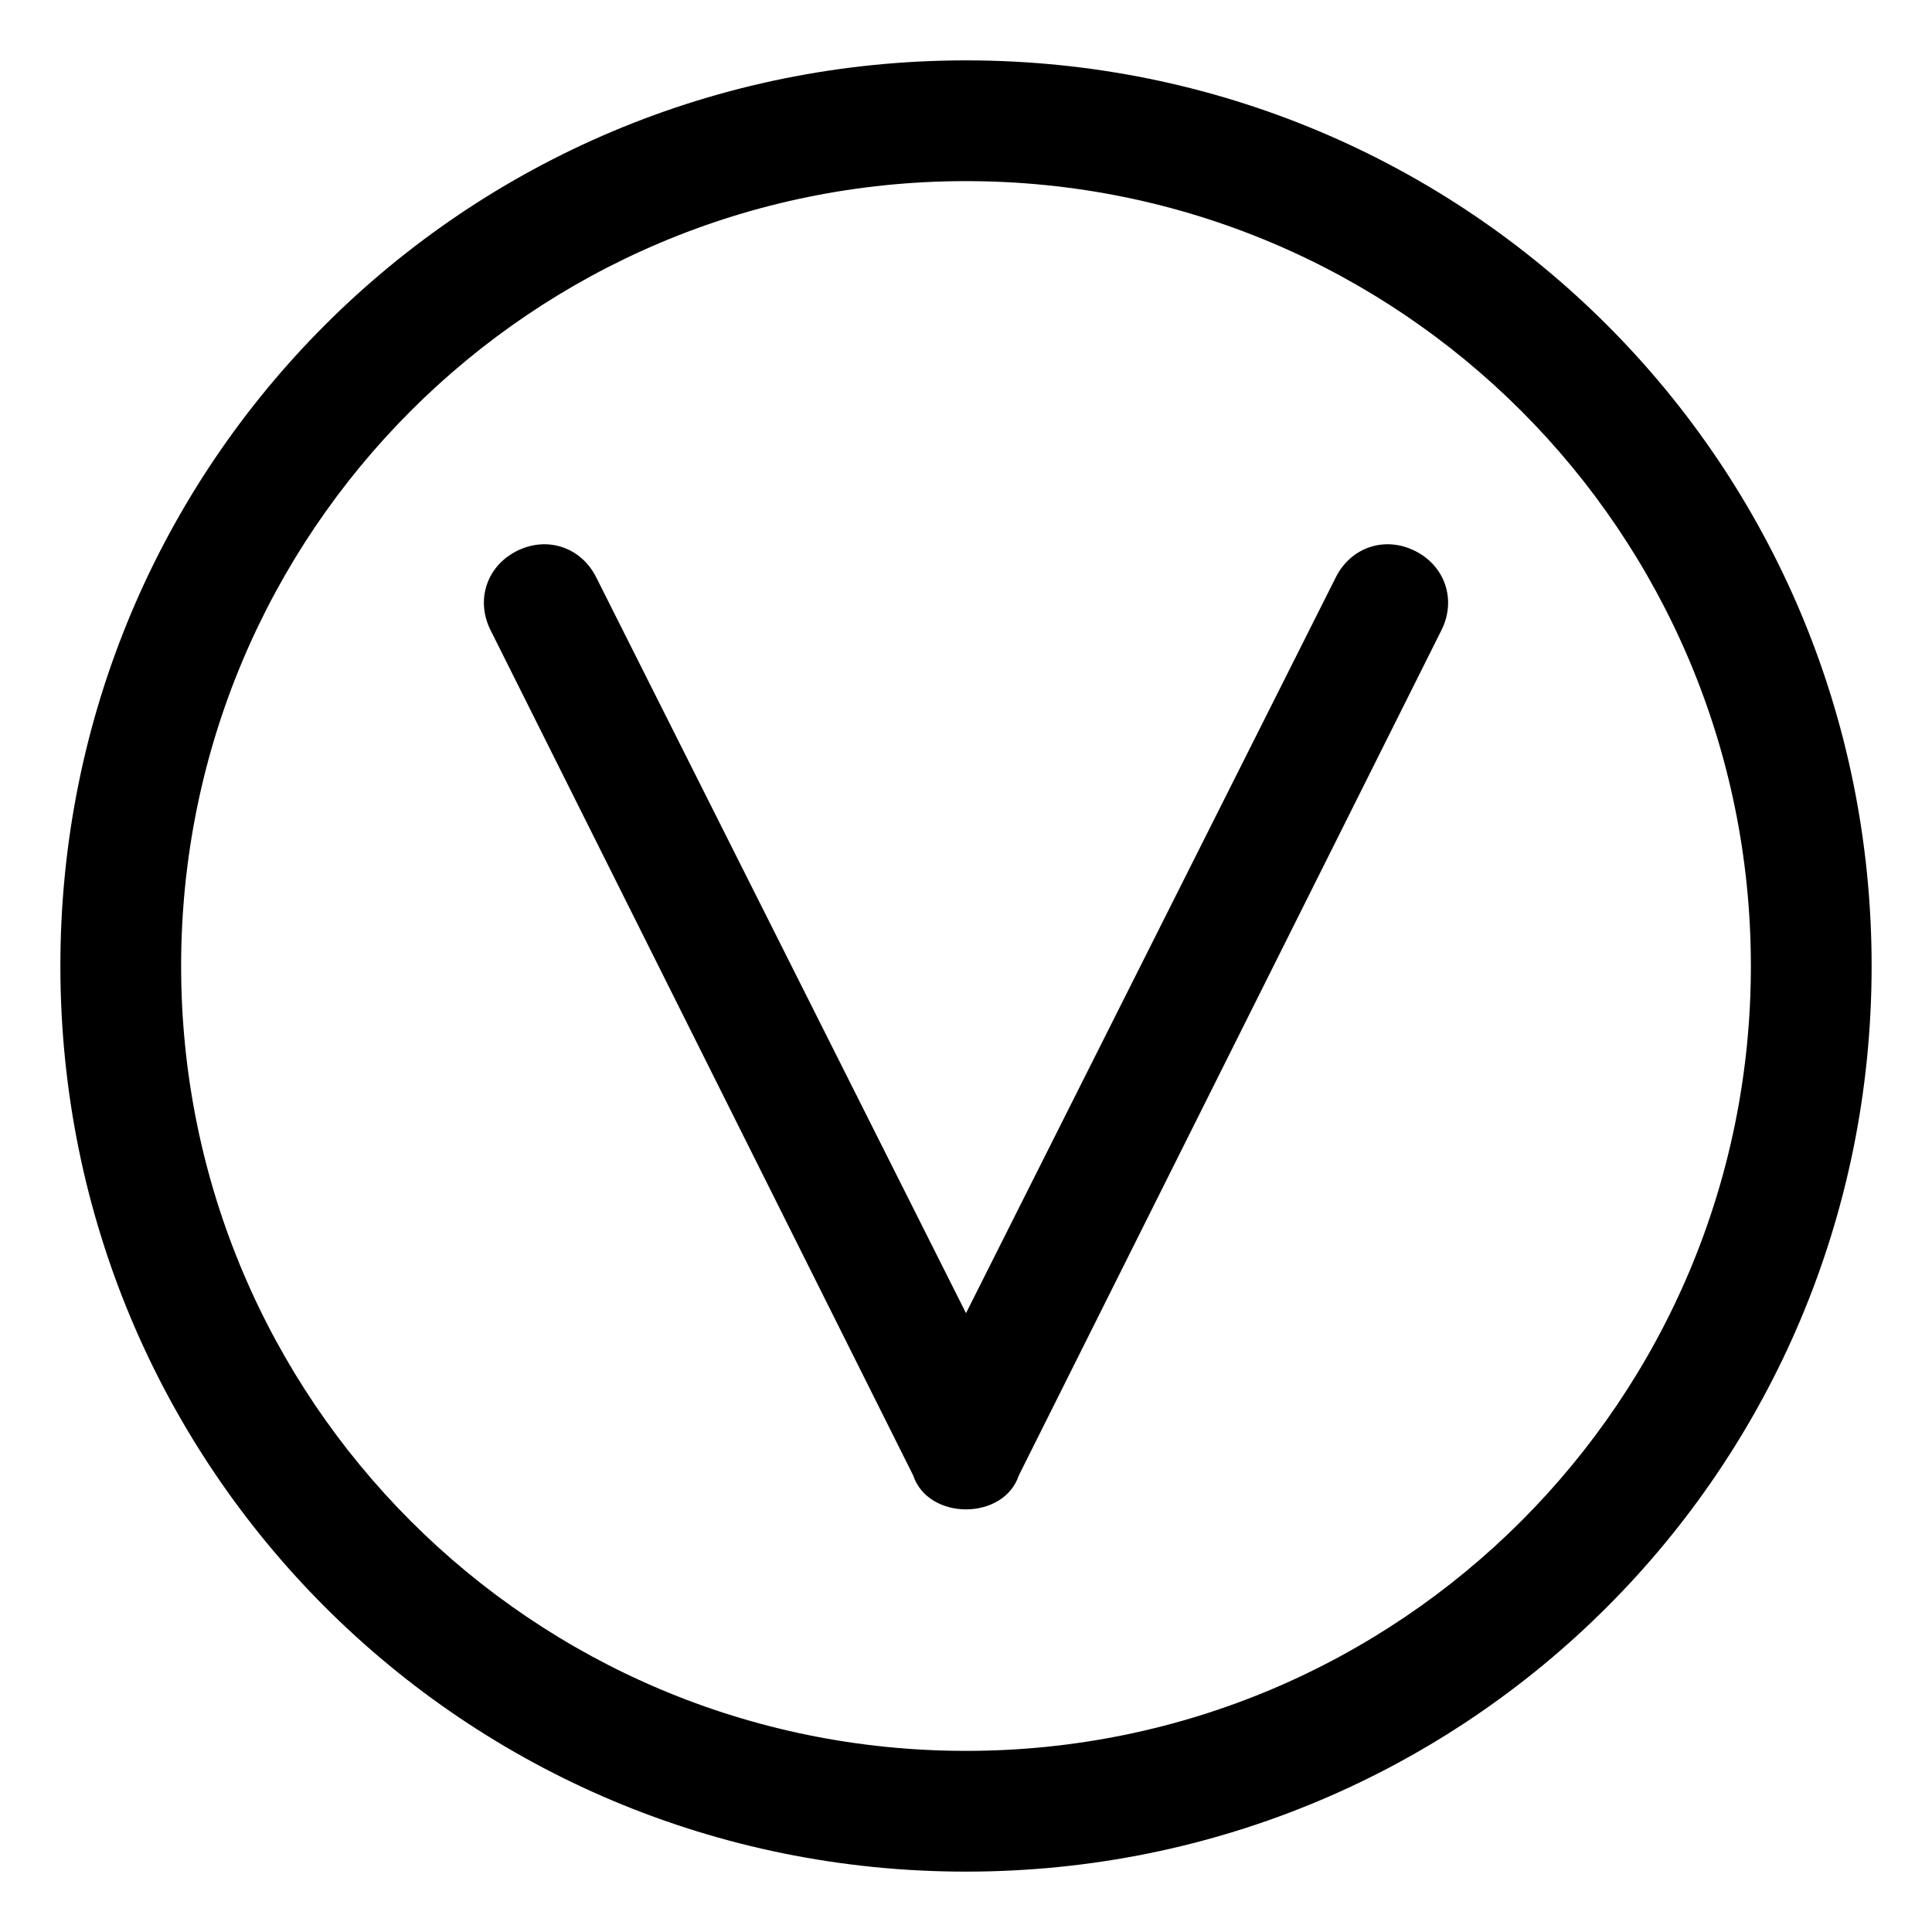 <svg xmlns="http://www.w3.org/2000/svg" viewBox="0 0 512 512"><!-- Font Awesome Pro 6.0.0-alpha1 by @fontawesome - https://fontawesome.com License - https://fontawesome.com/license (Commercial License) --><path d="M375 146C367 142 358 145 354 153L256 348L158 153C154 145 145 142 137 146C129 150 126 159 130 167L242 391C244 397 250 400 256 400S268 397 270 391L382 167C386 159 383 150 375 146ZM256 16C123 16 16 123 16 256S123 496 256 496S496 389 496 256S389 16 256 16ZM256 464C141 464 48 371 48 256S141 48 256 48S464 141 464 256S371 464 256 464Z"/></svg>